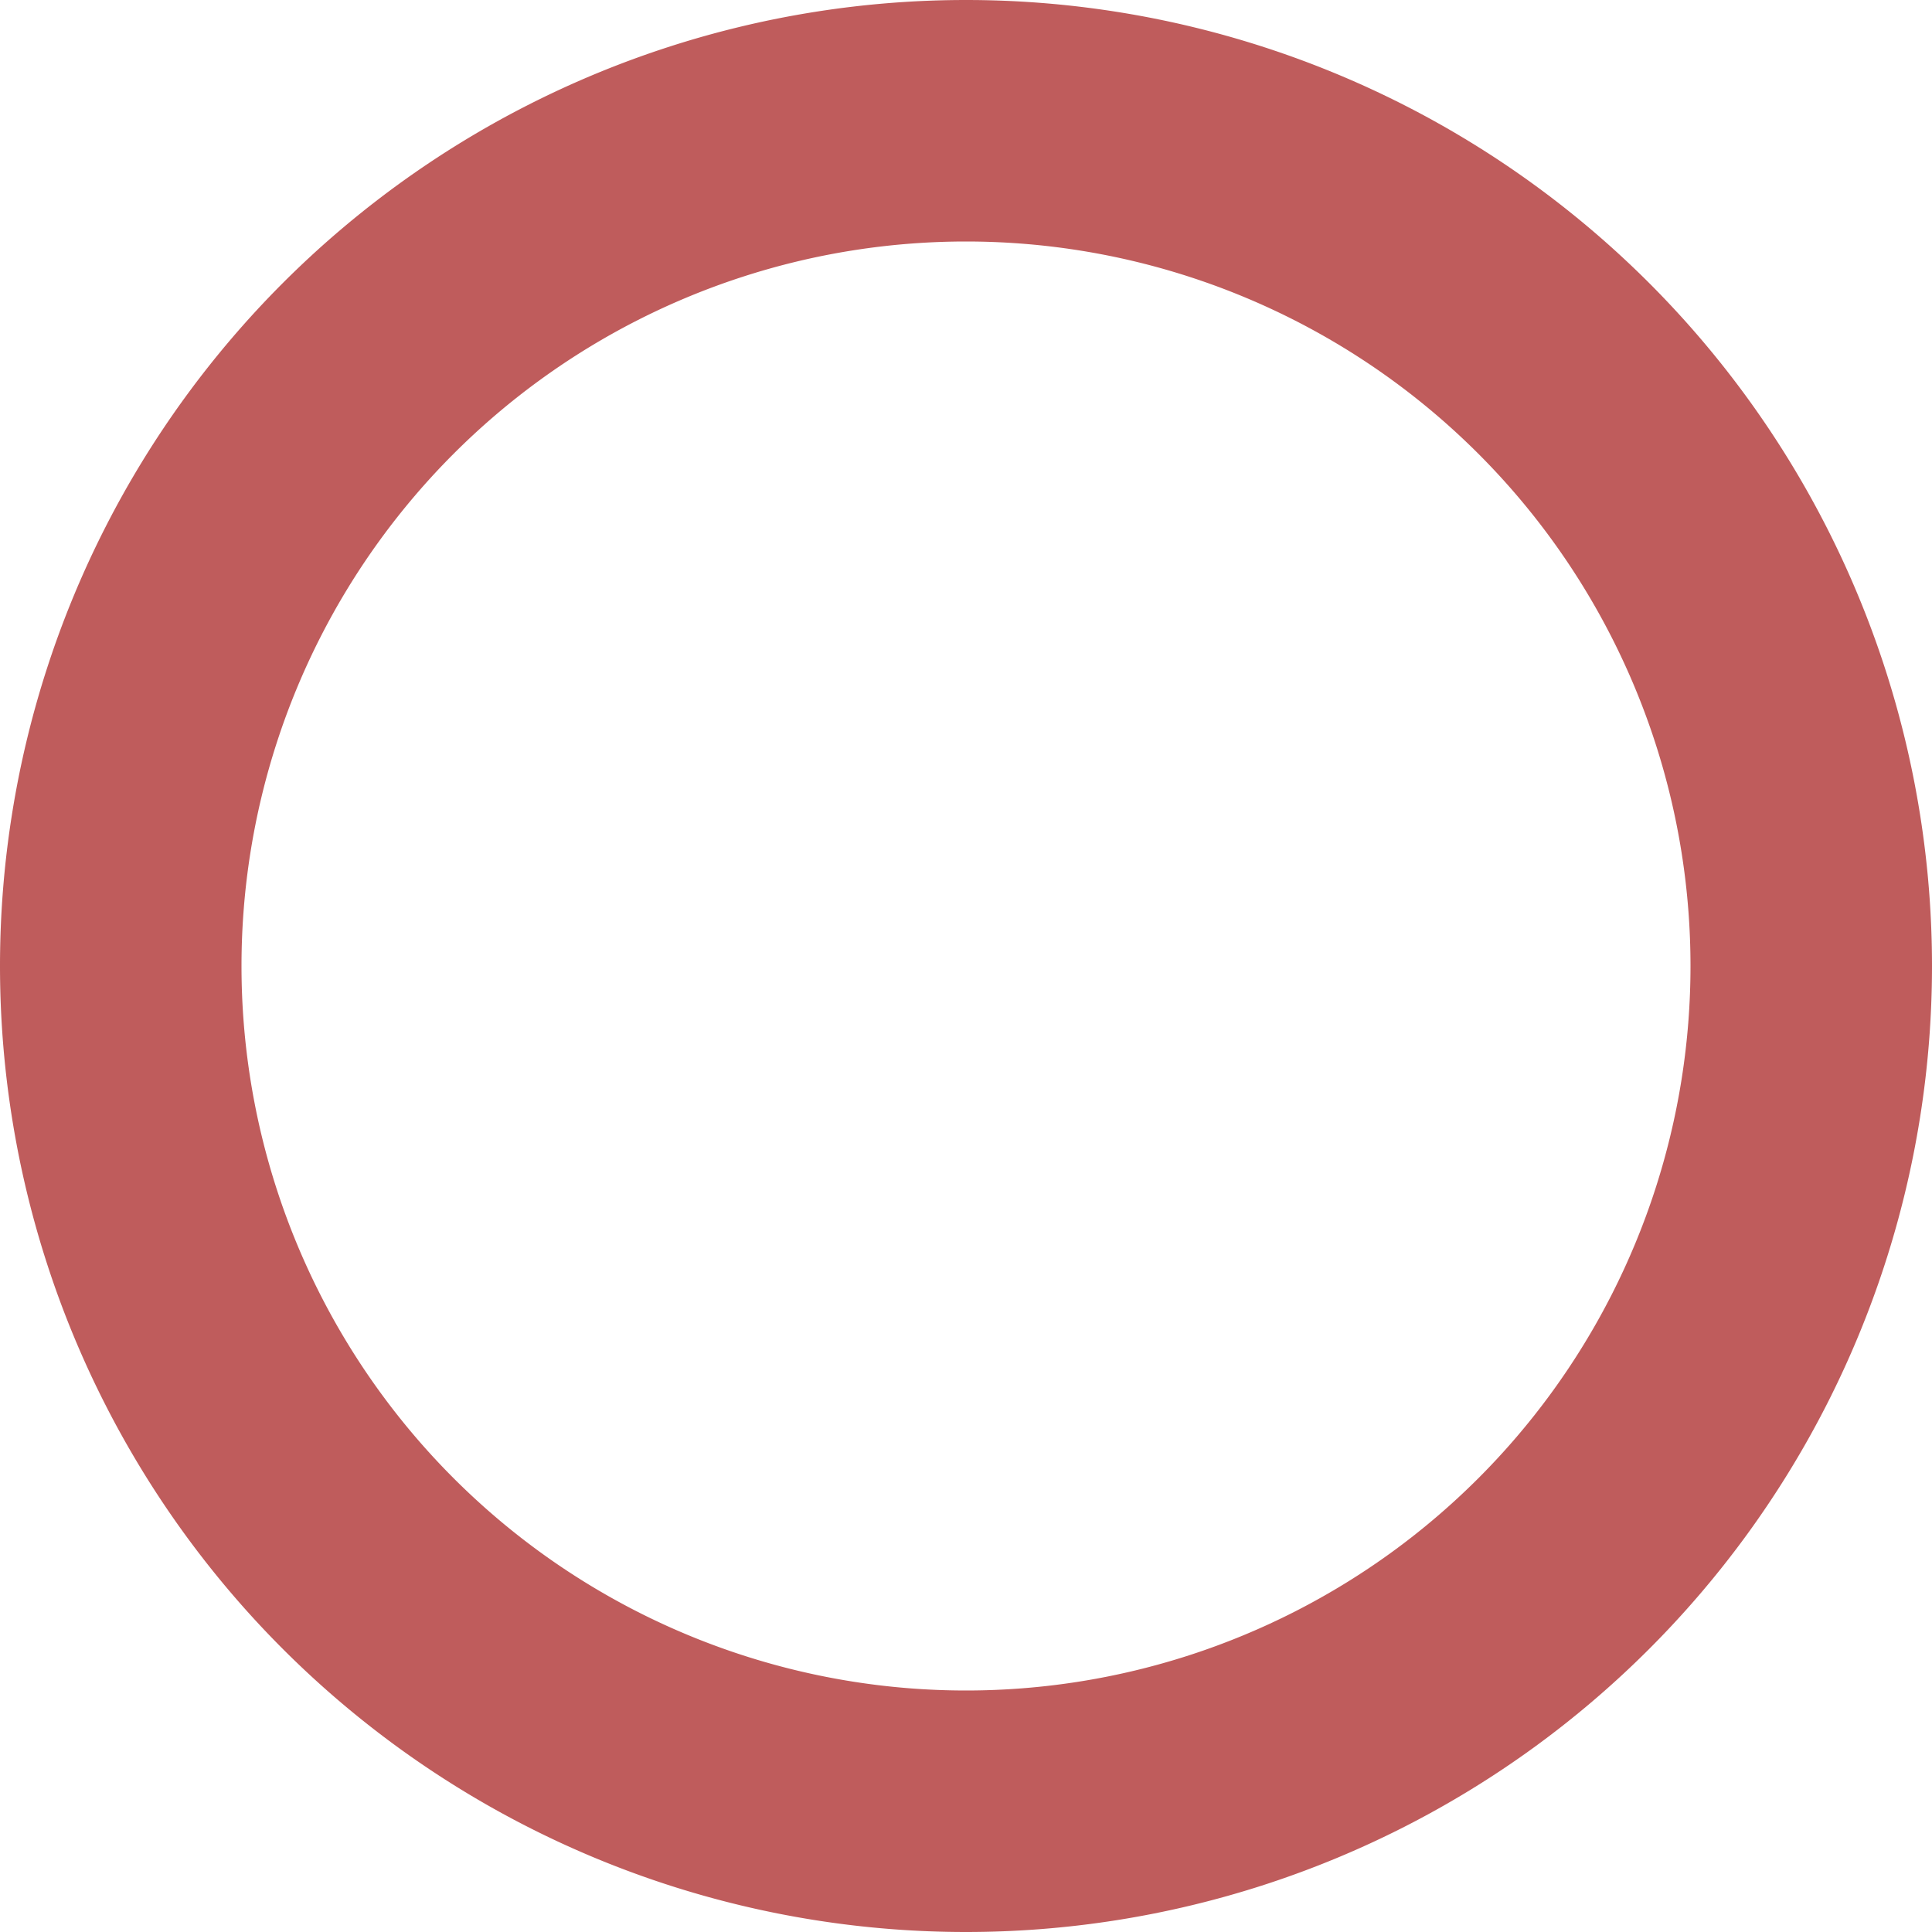 <?xml version="1.0" encoding="UTF-8" standalone="no"?>
<!-- Created with Inkscape (http://www.inkscape.org/) -->
<svg
   xmlns:svg="http://www.w3.org/2000/svg"
   xmlns="http://www.w3.org/2000/svg"
   version="1.0"
   width="200"
   height="200"
   id="svg2">
  <defs
     id="defs4" />
  <g
     id="layer1">
    <path
       d="M 190,103.214 A 87.5,87.5 0 1 1 15,103.214 A 87.5,87.5 0 1 1 190,103.214 z"
       transform="translate(-2.5,-3.214)"
       id="path1872"
       style="opacity:1;fill:none;fill-opacity:1;fill-rule:evenodd;stroke:#bf5c5c;stroke-width:25;stroke-linecap:butt;stroke-linejoin:miter;marker:none;stroke-miterlimit:4;stroke-dasharray:none;stroke-dashoffset:0;stroke-opacity:1;visibility:visible;display:inline;overflow:visible" />
  </g>
</svg>
